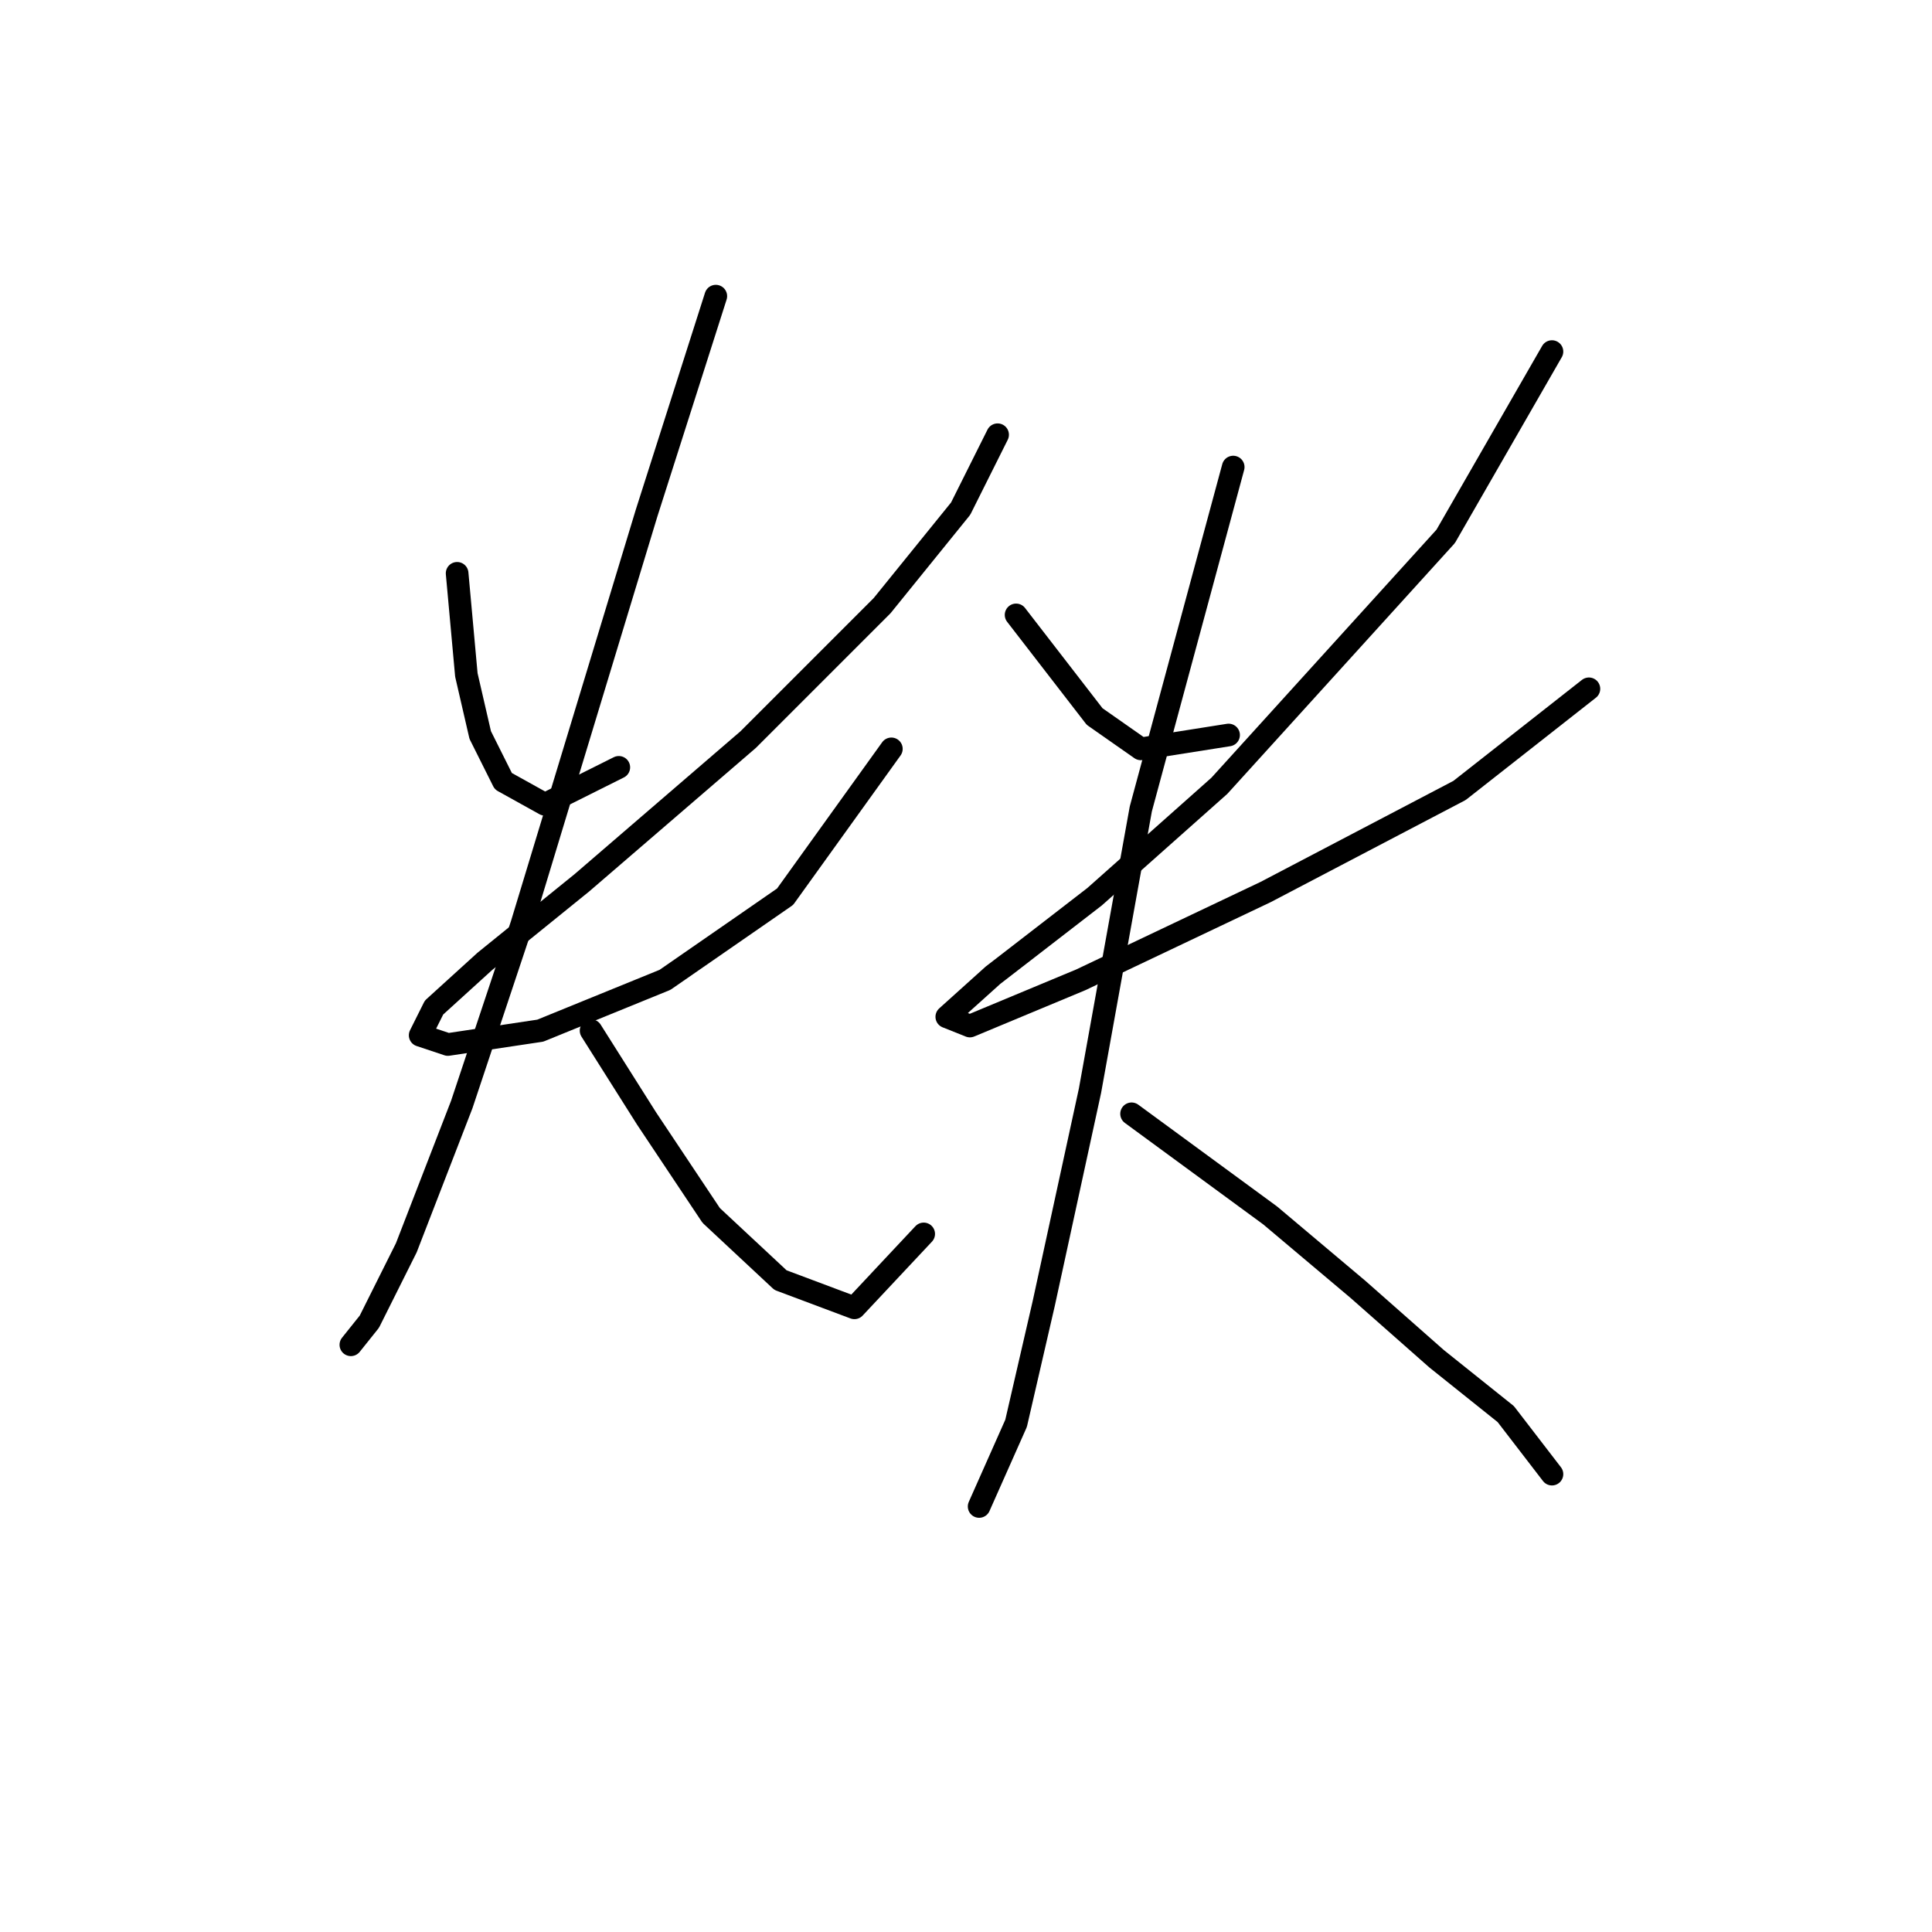 <?xml version="1.0" standalone="no"?>
    <svg width="256" height="256" xmlns="http://www.w3.org/2000/svg" version="1.1">
    <polyline stroke="black" stroke-width="3" stroke-linecap="round" fill="transparent" stroke-linejoin="round" points="60.571 75.968 61.795 89.434 63.631 97.392 66.692 103.513 72.201 106.573 81.995 101.677 81.995 101.677 " />
        <polyline stroke="black" stroke-width="3" stroke-linecap="round" fill="transparent" stroke-linejoin="round" points="132.188 57.604 127.291 67.398 116.885 80.253 99.134 98.004 77.098 116.979 64.244 127.385 57.51 133.506 55.674 137.179 59.347 138.403 71.589 136.567 88.116 129.834 104.031 118.816 118.11 99.228 118.11 99.228 " />
        <polyline stroke="black" stroke-width="3" stroke-linecap="round" fill="transparent" stroke-linejoin="round" points="94.849 39.241 85.668 68.01 69.14 122.488 61.183 146.361 53.838 165.336 48.941 175.13 46.492 178.191 46.492 178.191 " />
        <polyline stroke="black" stroke-width="3" stroke-linecap="round" fill="transparent" stroke-linejoin="round" points="78.322 136.567 85.668 148.197 94.237 161.052 103.419 169.621 113.213 173.294 122.394 163.5 122.394 163.5 " />
        <polyline stroke="black" stroke-width="3" stroke-linecap="round" fill="transparent" stroke-linejoin="round" points="134.637 81.477 145.043 94.943 151.164 99.228 162.794 97.392 162.794 97.392 " />
        <polyline stroke="black" stroke-width="3" stroke-linecap="round" fill="transparent" stroke-linejoin="round" points="205.642 46.586 191.563 71.071 161.57 104.125 145.043 118.816 131.576 129.222 125.455 134.731 128.515 135.955 143.206 129.834 167.691 118.204 193.399 104.737 210.539 91.271 210.539 91.271 " />
        <polyline stroke="black" stroke-width="3" stroke-linecap="round" fill="transparent" stroke-linejoin="round" points="163.406 61.889 151.164 107.186 144.43 144.524 138.309 172.682 134.637 188.597 129.74 199.615 129.74 199.615 " />
        <polyline stroke="black" stroke-width="3" stroke-linecap="round" fill="transparent" stroke-linejoin="round" points="149.939 147.585 168.303 161.052 179.933 170.845 190.339 180.027 199.521 187.372 205.642 195.33 205.642 195.33 " />
        </svg>